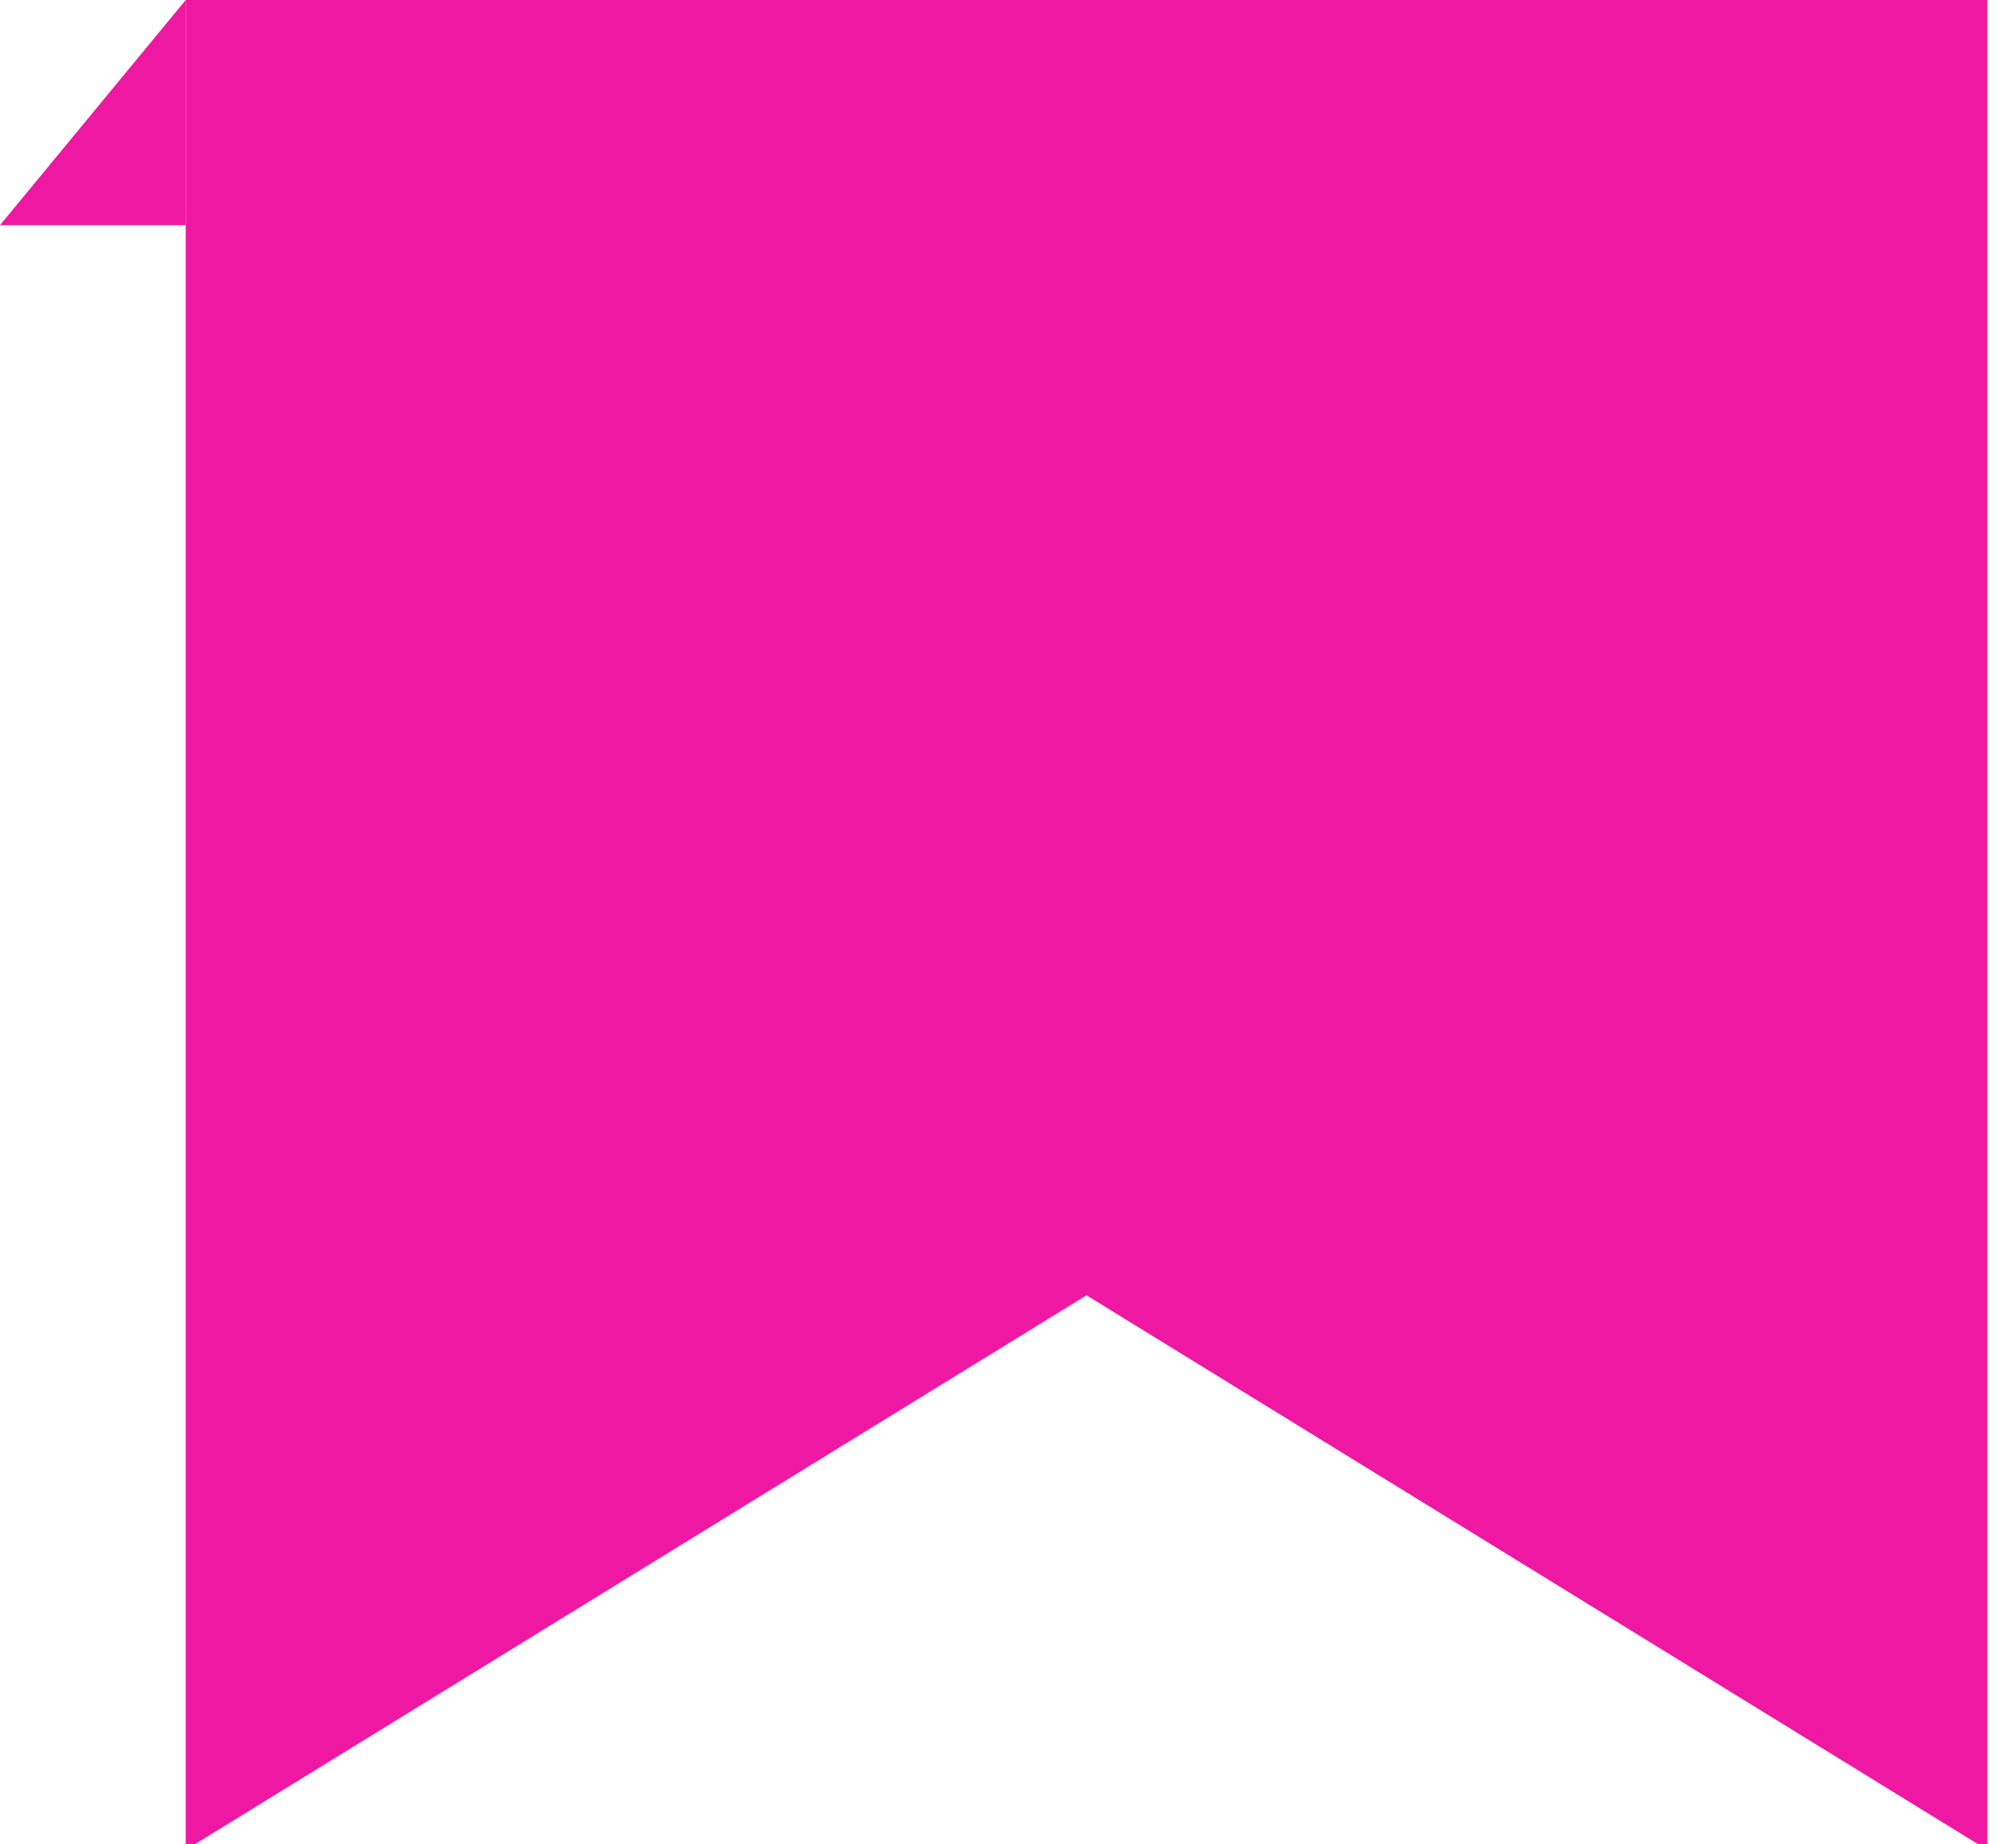 <svg width="47" height="43" viewBox="0 0 47 43" fill="none" xmlns="http://www.w3.org/2000/svg">
<path fill-rule="evenodd" clip-rule="evenodd" d="M46.33 0H4.33V43H4.545L25.33 30.202L46.115 43H46.33V0Z" fill="#EF18A2"/>
<path d="M4.33 0L4.33 5.25H0L4.33 0Z" fill="#EF18A2"/>
</svg>
